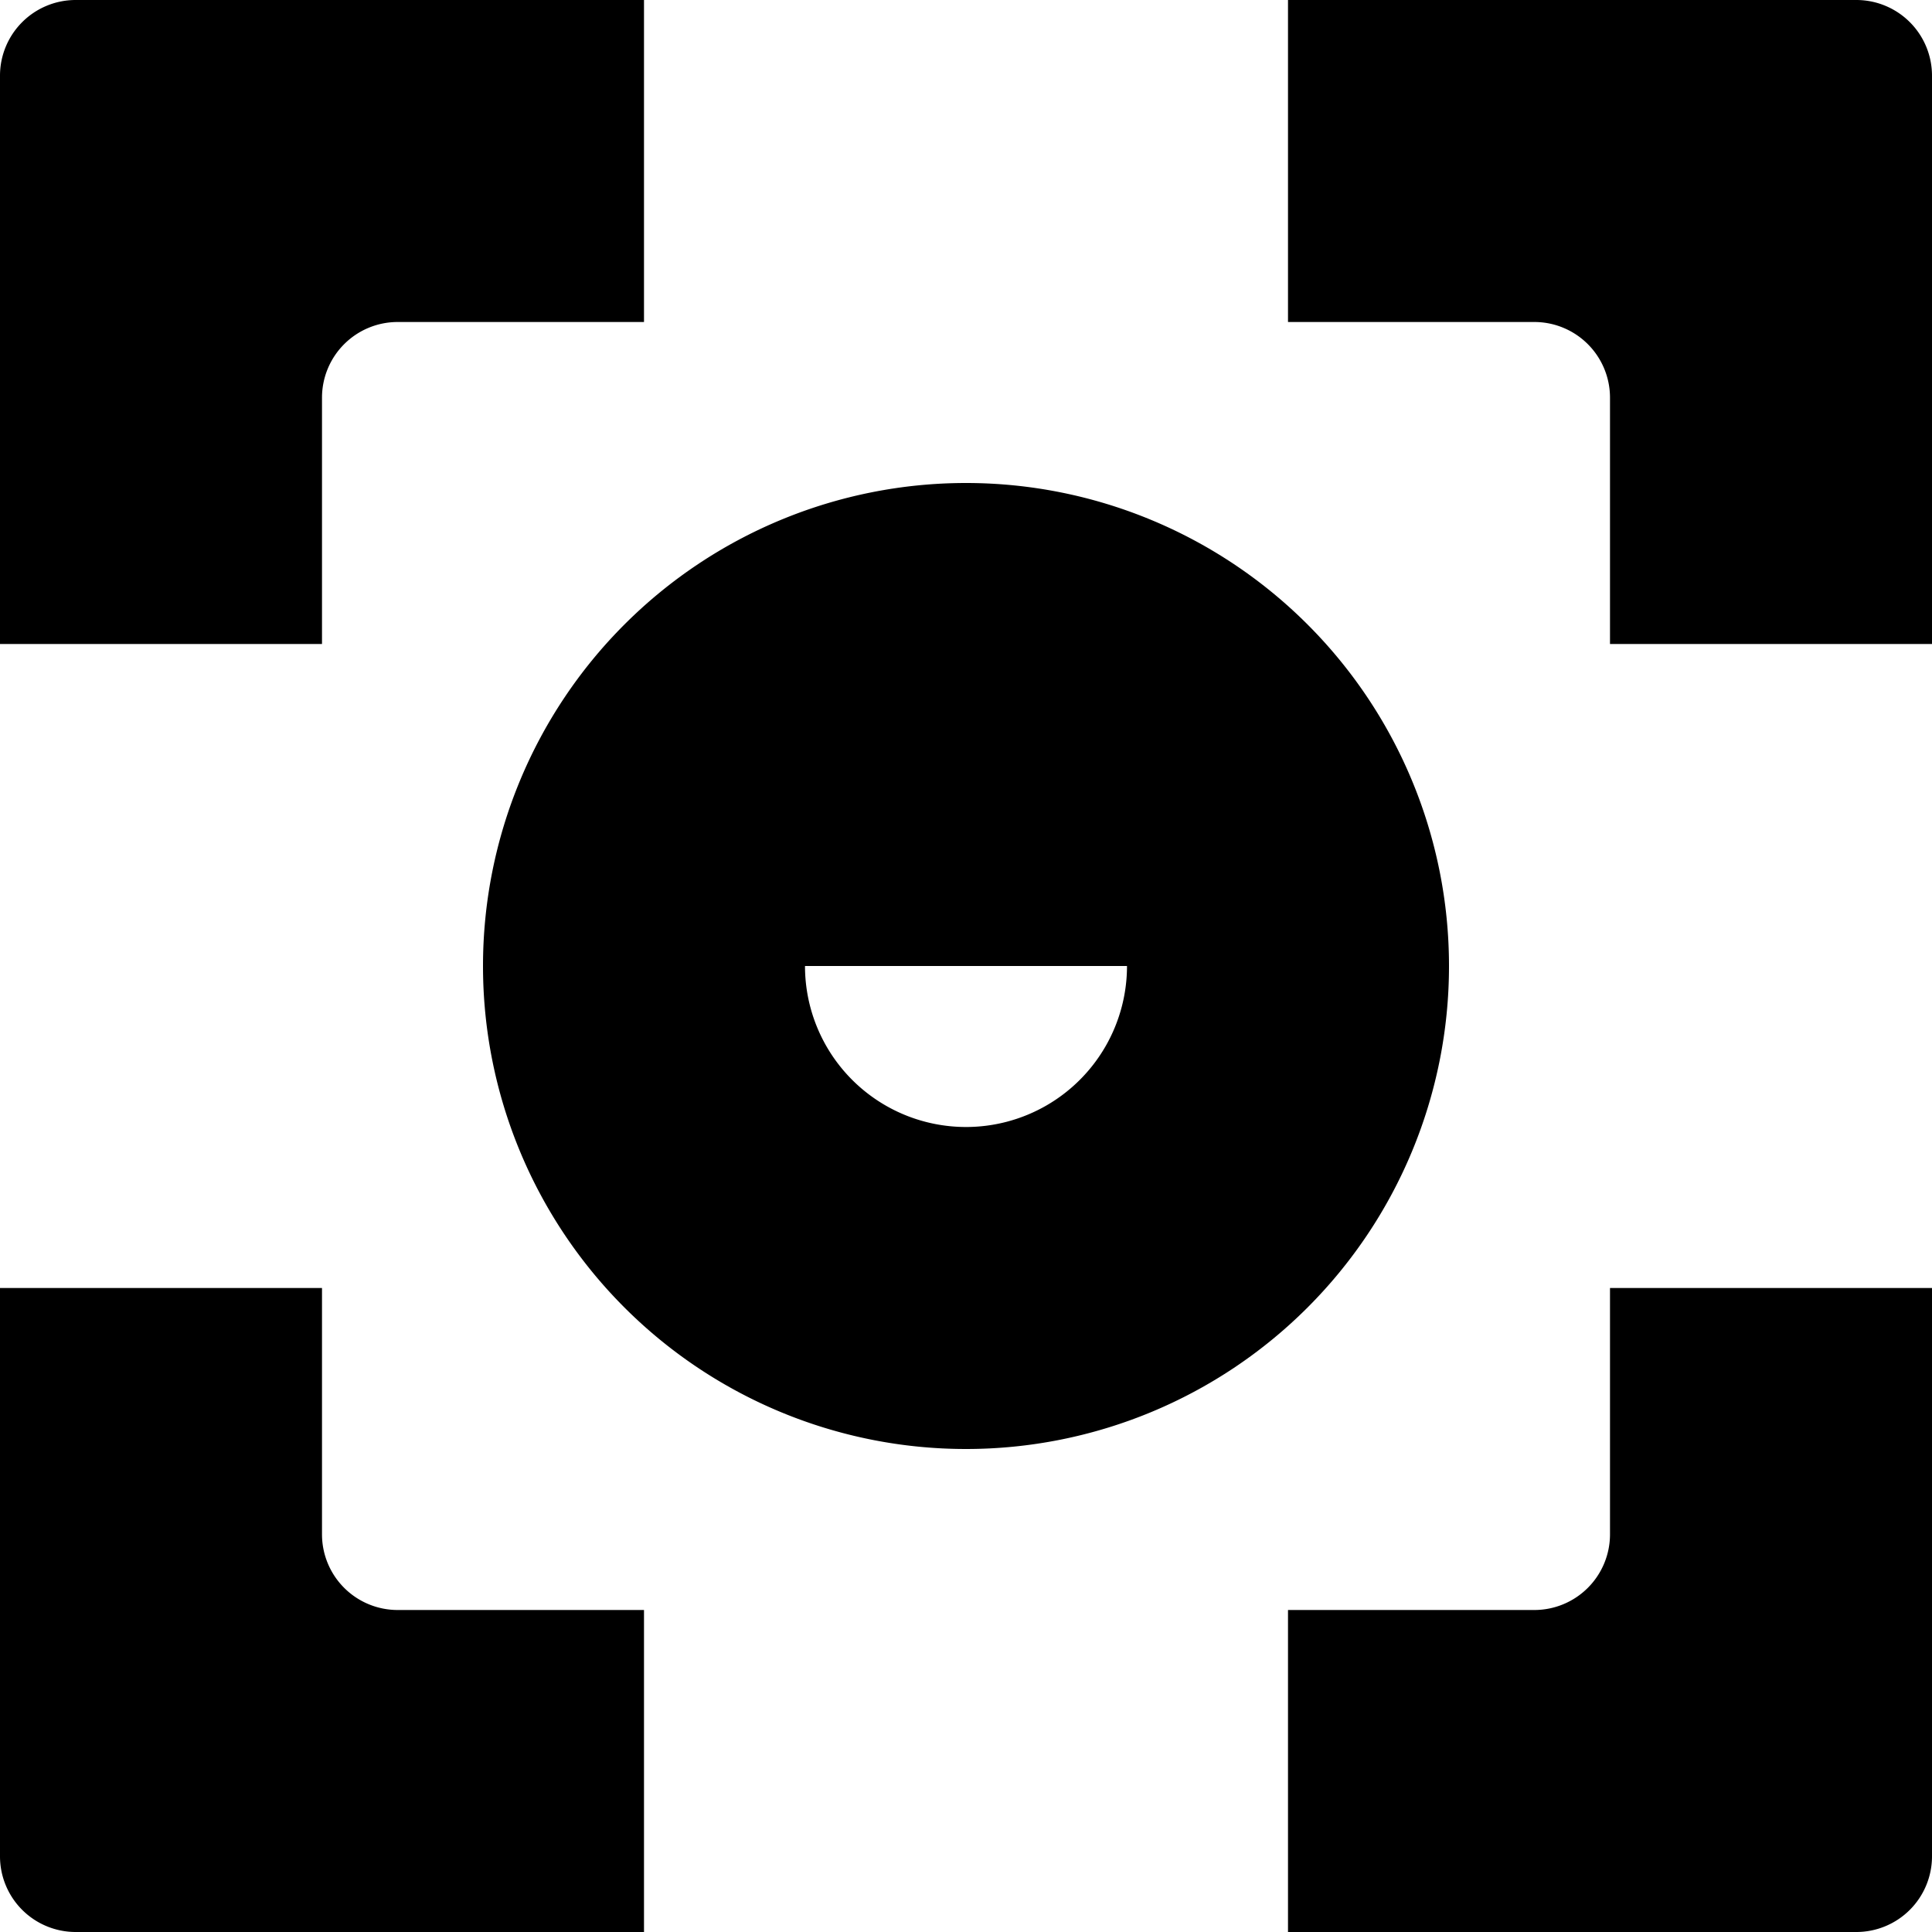 <svg id="fill" xmlns="http://www.w3.org/2000/svg" viewBox="0 0 48 48"><title>Fill_</title><path d="M40,38.12A1.88,1.88,0,0,1,38.12,40H32v8H46.12A1.88,1.88,0,0,0,48,46.12V32H40v6.12Z"/><path d="M8,38.12V32H0V46.12A1.88,1.88,0,0,0,1.88,48H16V40H9.88A1.88,1.88,0,0,1,8,38.12Z"/><path d="M8,9.88A1.88,1.88,0,0,1,9.88,8H16V0H1.88A1.88,1.88,0,0,0,0,1.88V16H8V9.88Z"/><path d="M46.12,0H32V8h6.12A1.88,1.88,0,0,1,40,9.88V16h8V1.88A1.88,1.88,0,0,0,46.12,0Z"/><path d="M36,24A12,12,0,1,0,24,36,12,12,0,0,0,36,24ZM24,28a4,4,0,0,1-4-4h8A4,4,0,0,1,24,28Z"/></svg>